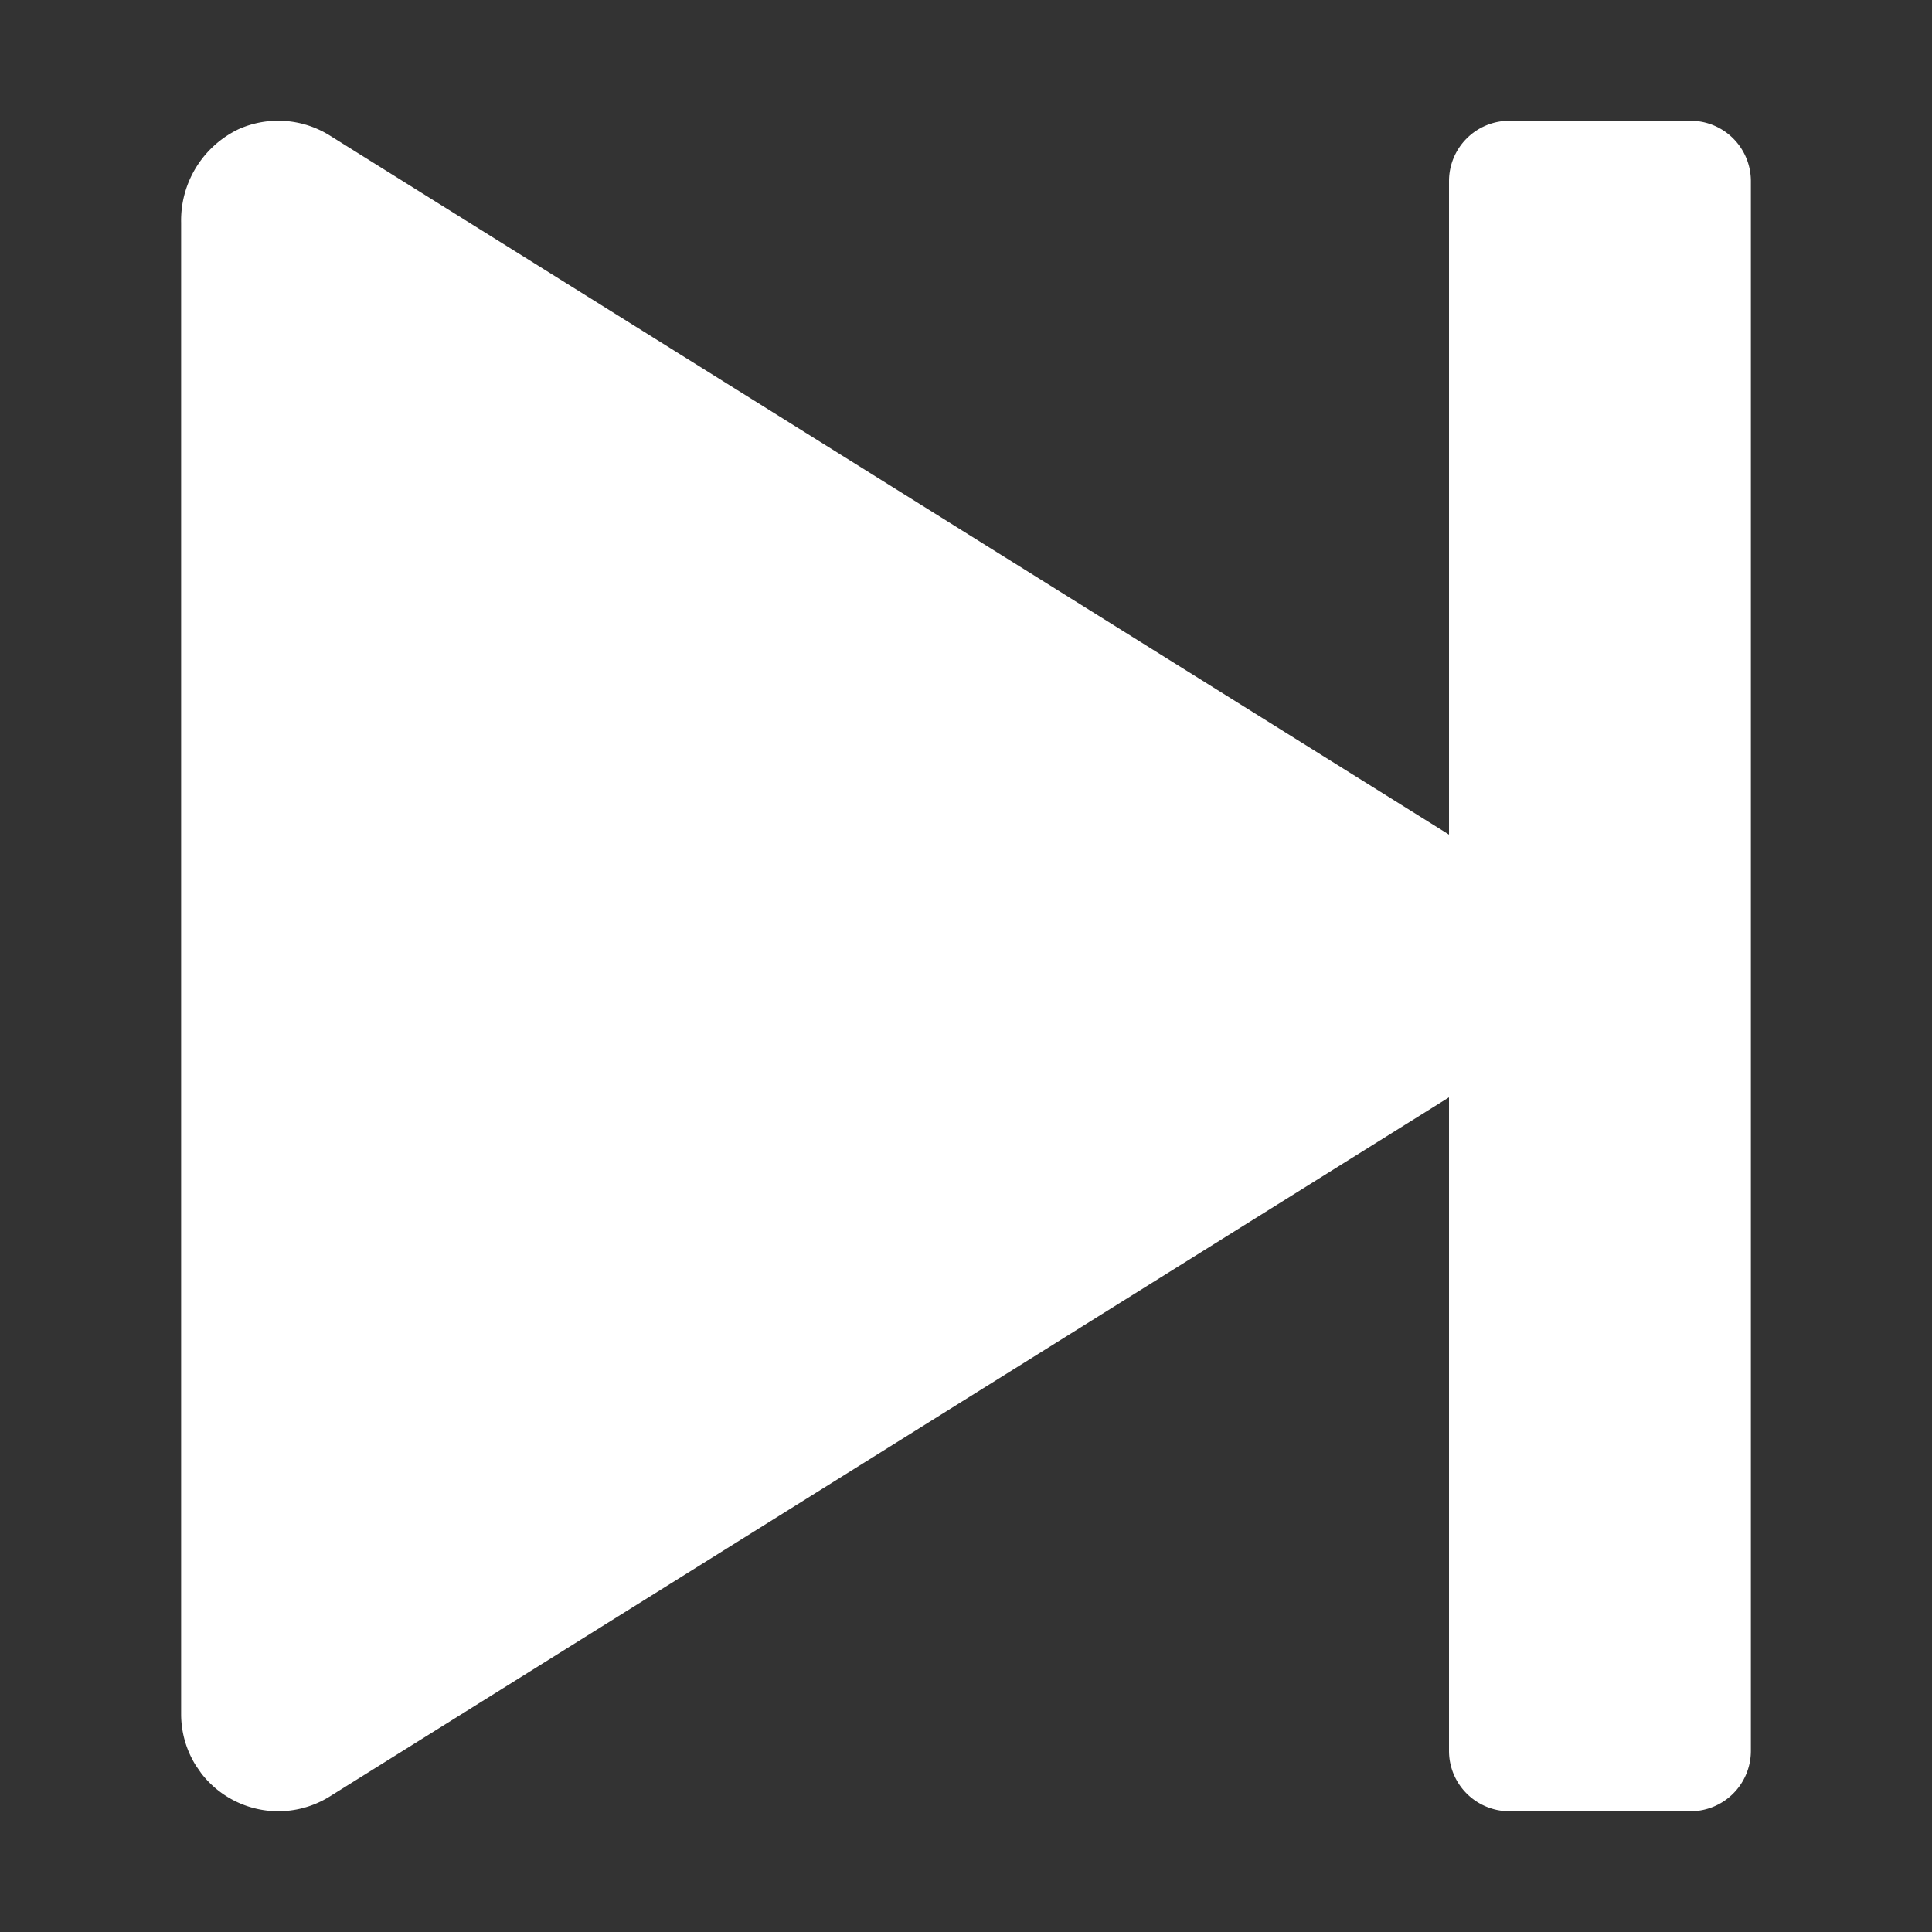 <svg xmlns="http://www.w3.org/2000/svg" viewBox="0 0 64 64"><rect x="0" y="0" width="64" height="64" fill="#333333" stroke="none"/><defs><style>.cls-1{fill:#fff;fill-rule:evenodd;}.cls-2{fill:none;}</style></defs><title>TC</title><g id="ARTWORK"><path class="cls-1" d="M58,6V58a2,2,0,0,1-2,2H50a2,2,0,0,1-2-2V36.35L10.923,59.511a3.219,3.219,0,0,1-4.257-.769l-.177-.255A3.217,3.217,0,0,1,6,56.783V7.376A3.351,3.351,0,0,1,7.911,4.275a3.227,3.227,0,0,1,3.012.213L48,27.648V6a2,2,0,0,1,2-2h6A2,2,0,0,1,58,6Z"/></g><g id="White_space" data-name="White space"><rect class="cls-2" width="64" height="64"/></g></svg>